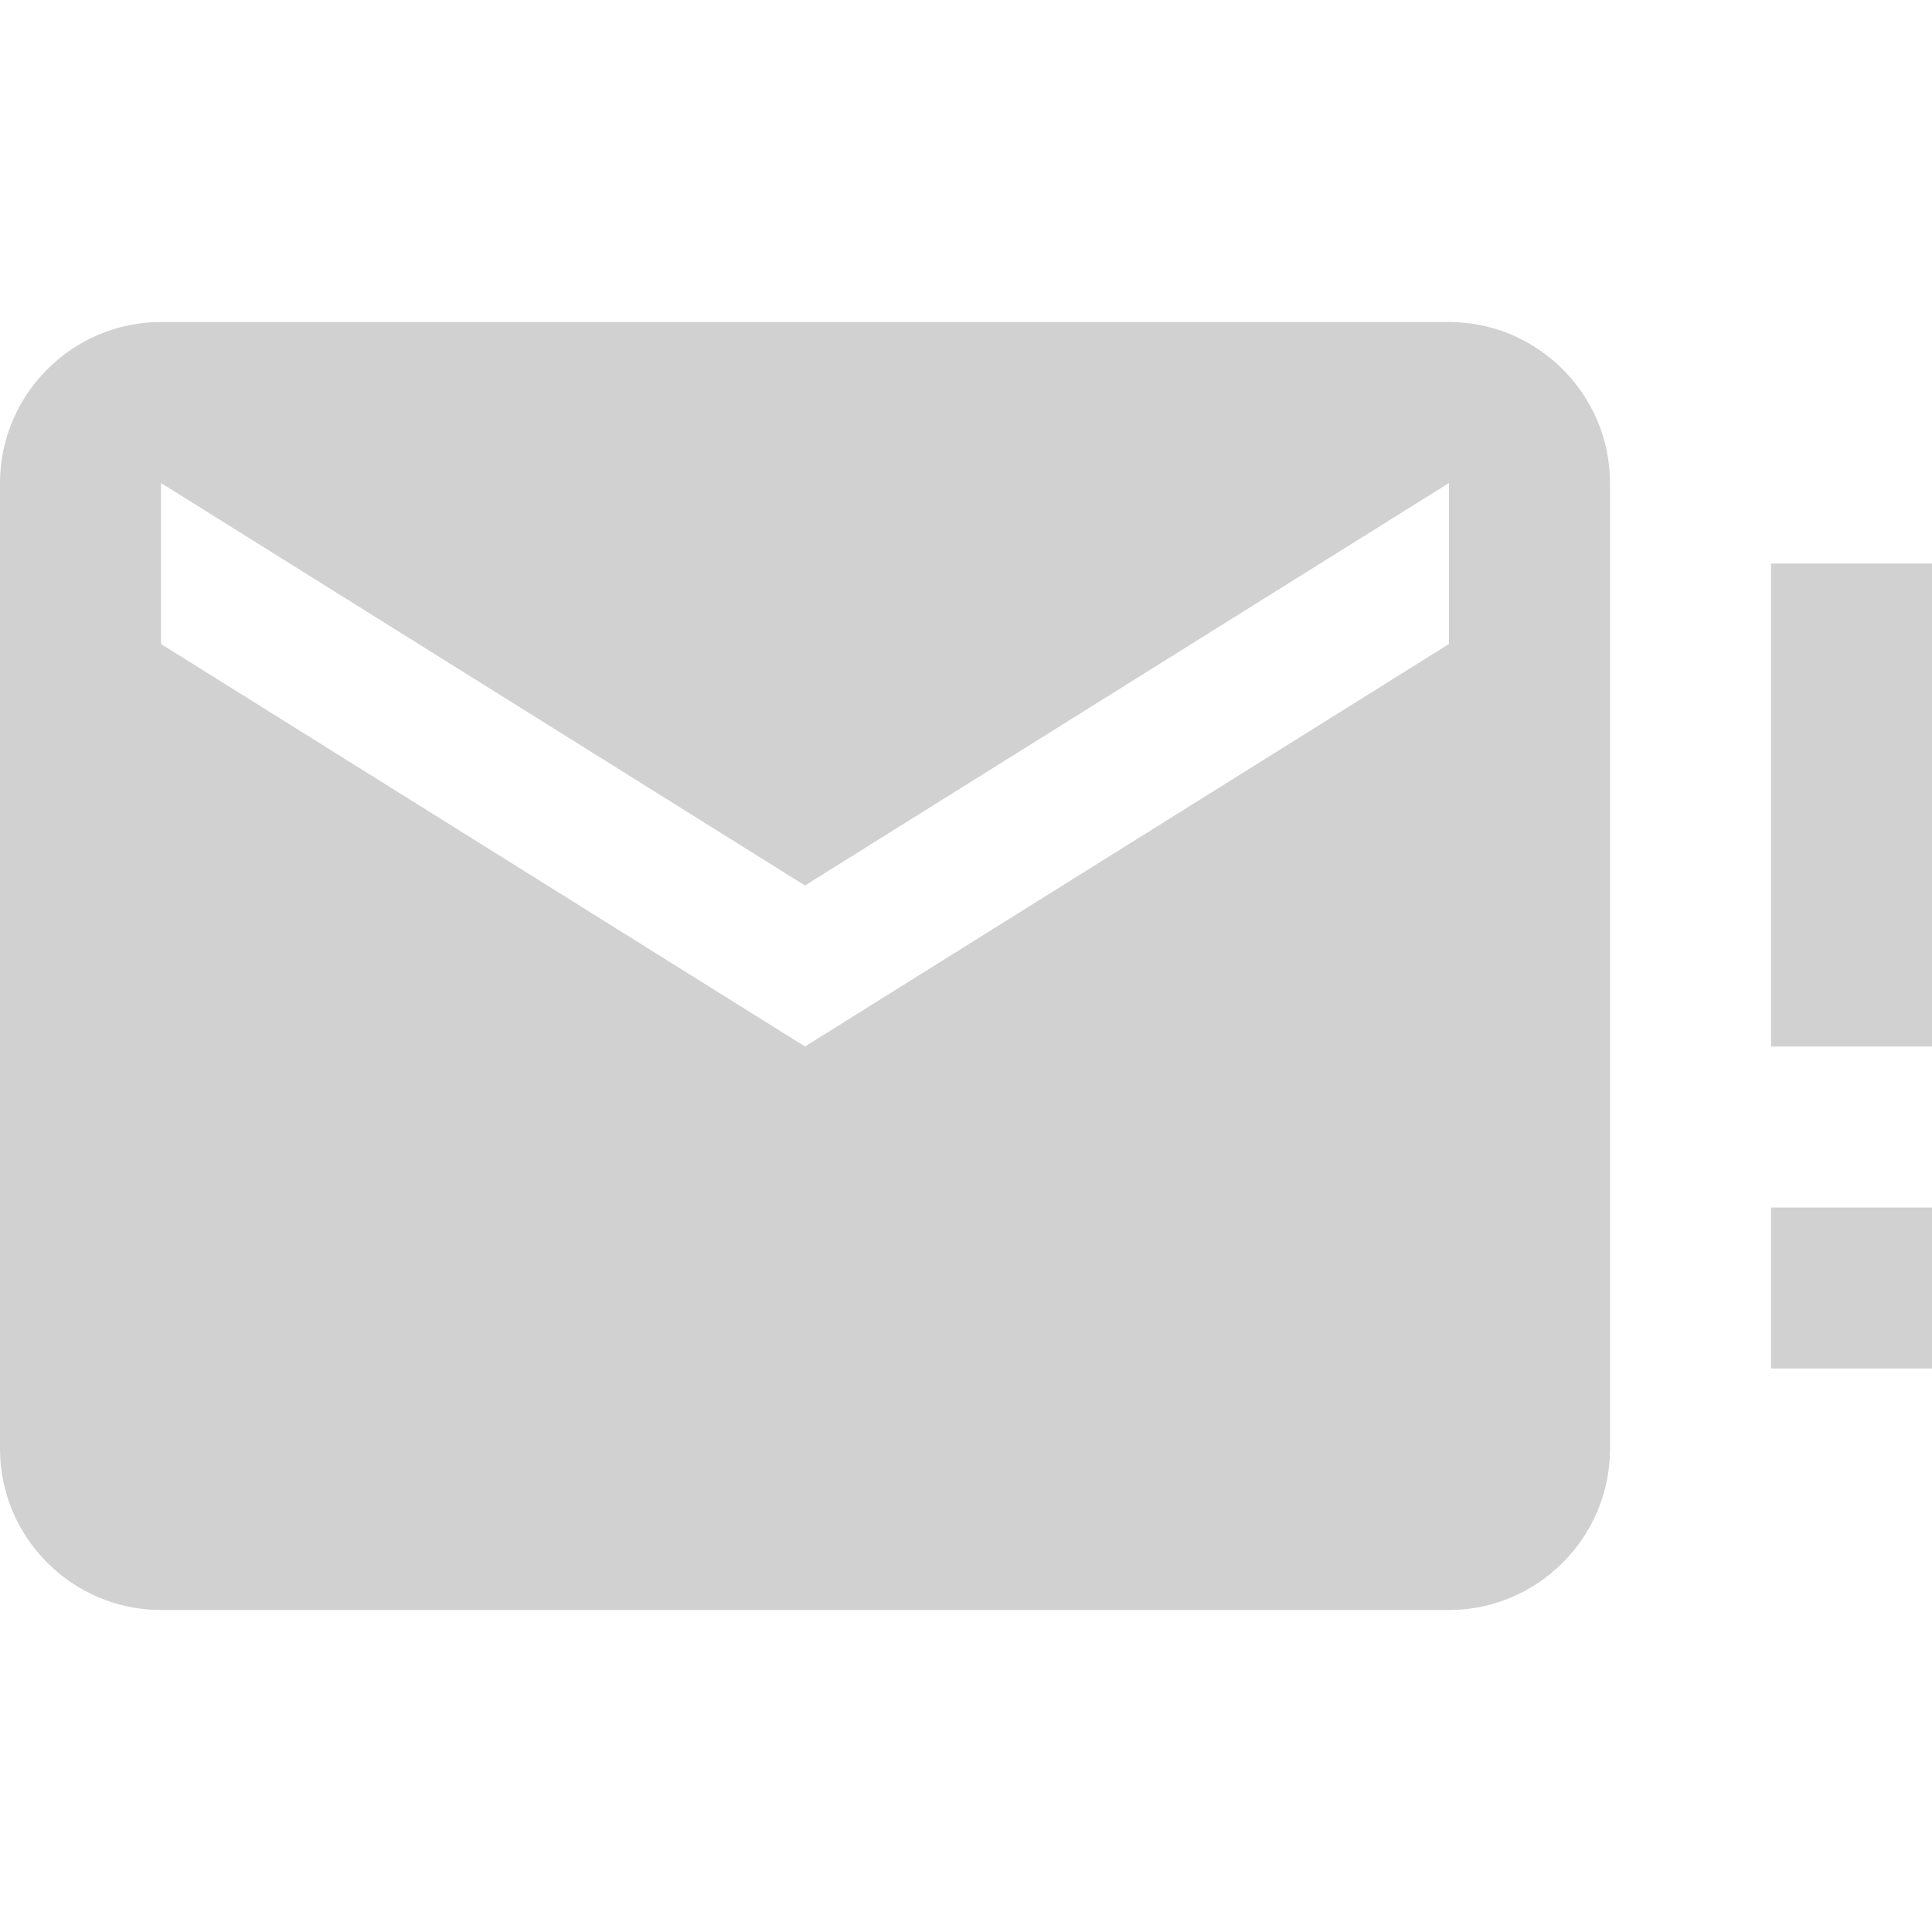 <svg width="48" height="48" viewBox="0 0 48 48" fill="none" xmlns="http://www.w3.org/2000/svg">
<path d="M36 16L20 26L4 16V12L20 22L36 12V16ZM36 8H4C1.8 8 0 9.8 0 12V36C0 38.2 1.8 40 4 40H36C38.2 40 40 38.2 40 36V12C40 9.8 38.2 8 36 8ZM48 14H44V26H48V14ZM48 30H44V34H48V30Z" fill="#D1D1D1"/>
</svg>
